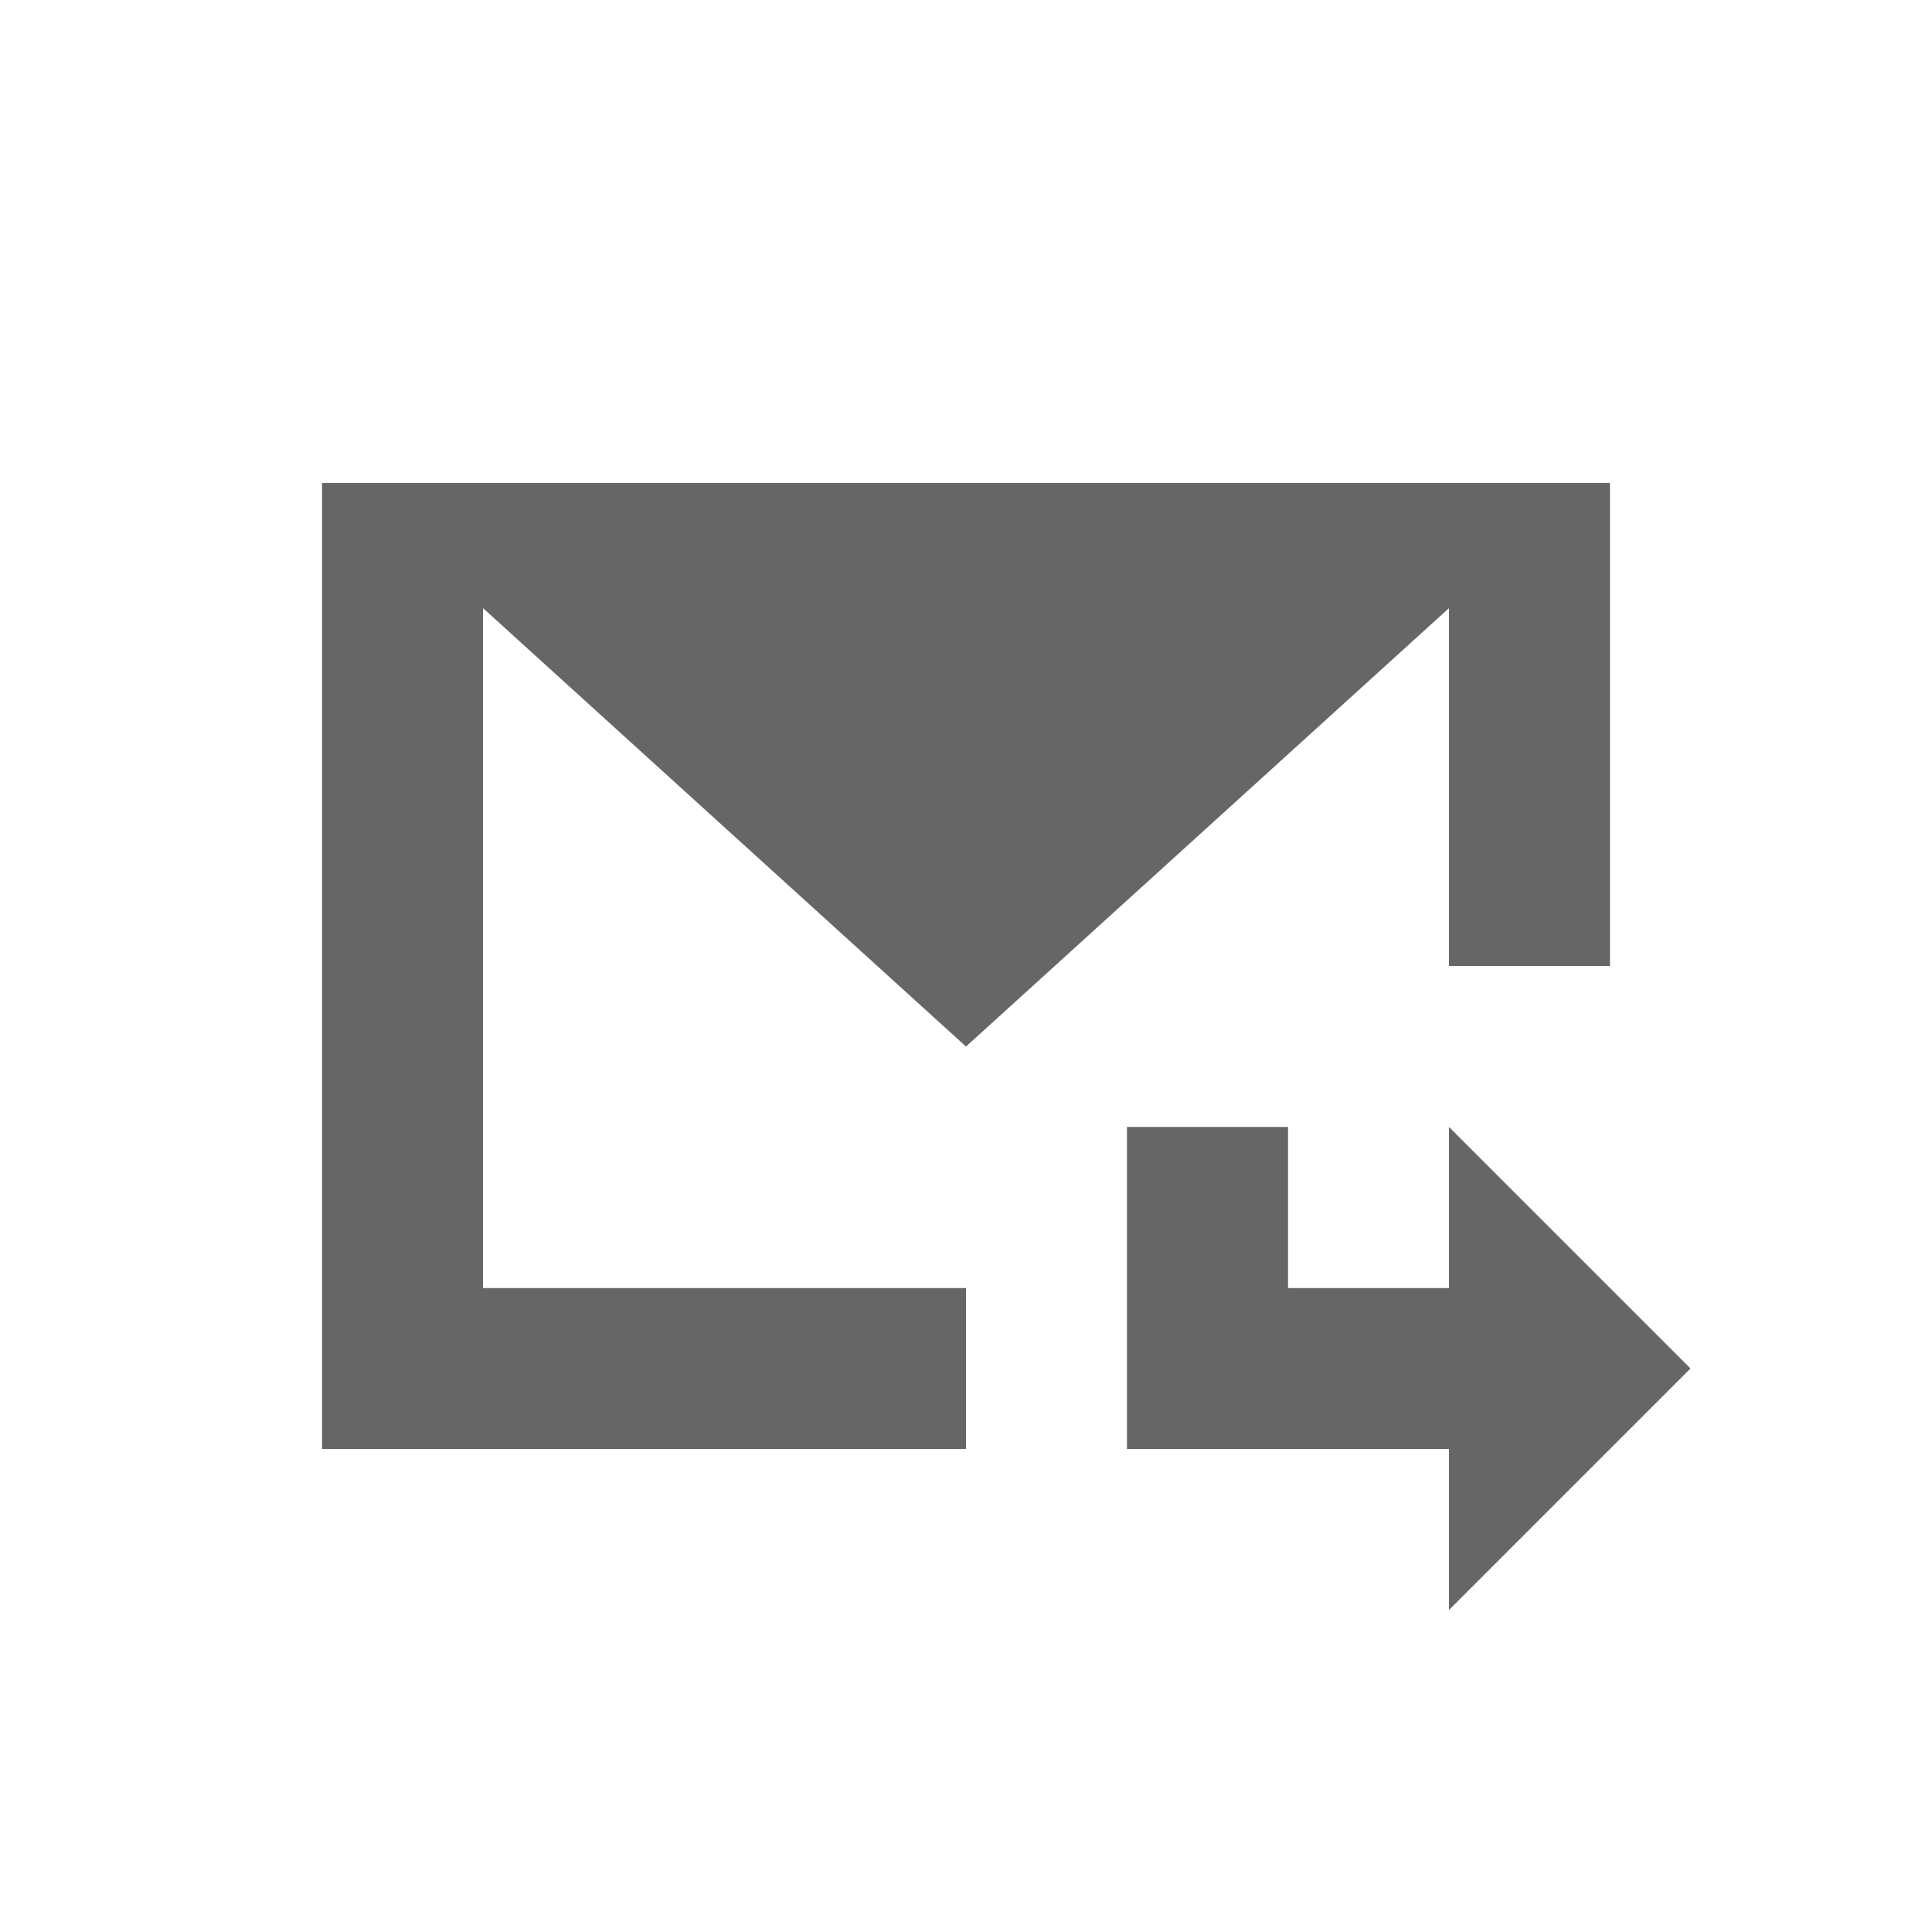 <?xml version="1.0" encoding="UTF-8" standalone="no"?>
<svg
   xmlns:dc="http://purl.org/dc/elements/1.1/"
   xmlns:cc="http://creativecommons.org/ns#"
   xmlns:rdf="http://www.w3.org/1999/02/22-rdf-syntax-ns#"
   xmlns:svg="http://www.w3.org/2000/svg"
   xmlns="http://www.w3.org/2000/svg"
   xmlns:sodipodi="http://sodipodi.sourceforge.net/DTD/sodipodi-0.dtd"
   xmlns:inkscape="http://www.inkscape.org/namespaces/inkscape"
   width="76pt"
   height="76pt"
   viewBox="0 0 76 76"
   version="1.1"
   id="svg2"
   inkscape:version="0.91 r13725"
   sodipodi:docname="mail-reply.svg">
  <defs
     id="defs11" />
  <sodipodi:namedview
     pagecolor="#ffffff"
     bordercolor="#666666"
     borderopacity="1"
     objecttolerance="10"
     gridtolerance="10"
     guidetolerance="10"
     inkscape:pageopacity="0"
     inkscape:pageshadow="2"
     inkscape:window-width="640"
     inkscape:window-height="480"
     id="namedview9"
     showgrid="false"
     inkscape:zoom="2.4842105"
     inkscape:cx="47.5"
     inkscape:cy="47.5"
     inkscape:window-x="0"
     inkscape:window-y="0"
     inkscape:window-maximized="0"
     inkscape:current-layer="svg2" />
  <g
     id="surface1"
     style="fill:#666666">
    <path
       style="stroke:none;fill-rule:nonzero;fill:#666666;fill-opacity:1"
       d="M 12.668 19 L 12.668 57 L 38 57 L 38 50.668 L 19 50.668 L 19 23.922 L 38 41.168 L 57 23.922 L 57 38 L 63.332 38 L 63.332 19 Z M 12.668 19 "
       id="path5" />
    <path
       style="stroke:none;fill-rule:evenodd;fill:#666666;fill-opacity:1"
       d="M 44.332 44.332 L 44.332 57 L 57 57 L 57 63.332 L 66.5 53.832 L 57 44.332 L 57 50.668 L 50.668 50.668 L 50.668 44.332 Z M 44.332 44.332 "
       id="path7" />
  </g>
</svg>

